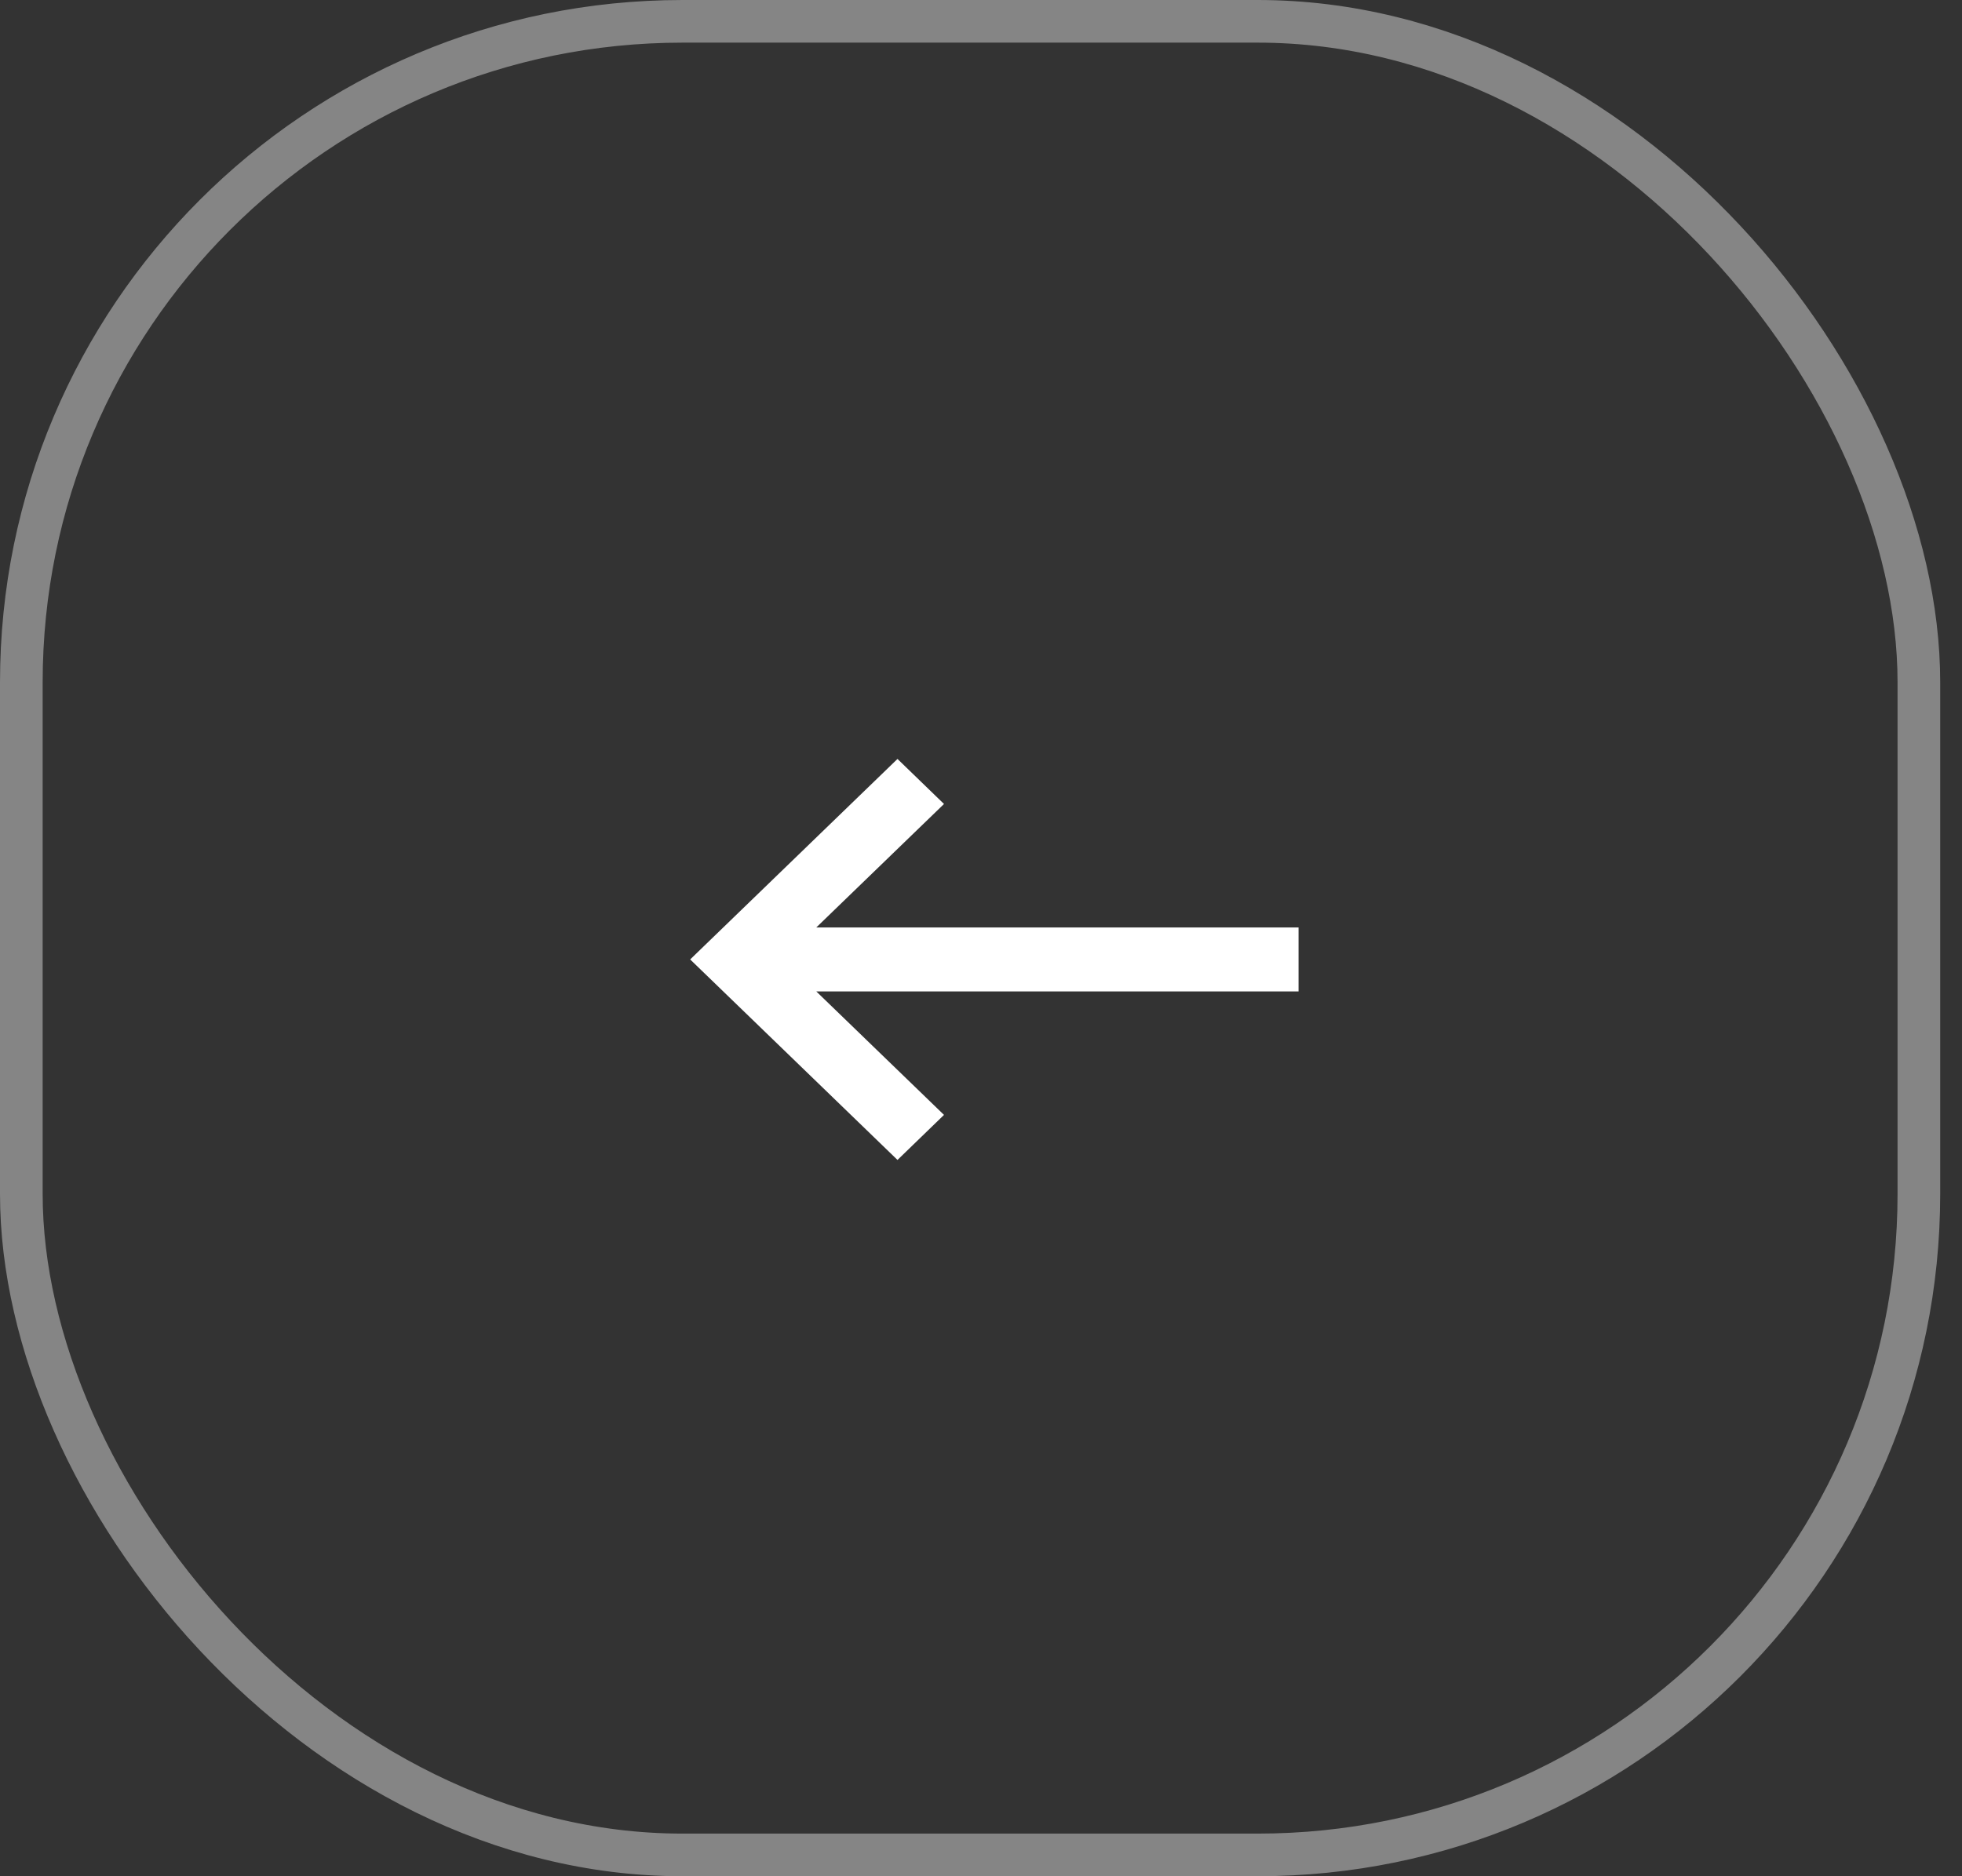 <svg width="46" height="44" viewBox="0 0 46 44" fill="none" xmlns="http://www.w3.org/2000/svg">
<rect x="0" y="0" width="46" height="44" fill="#333333" stroke="none"/>
<rect x="0.5" y="0.5" width="44.489" height="43" rx="15.5" stroke="white" stroke-opacity="0.4"/>
<path fill-rule="evenodd" clip-rule="evenodd" d="M18.52 22L21.773 18.854L21.042 18.146L16.541 22.5L21.042 26.854L21.773 26.146L18.52 23H30.195V22H18.52Z" fill="white" stroke="white" stroke-width="0.5"/>
</svg>

